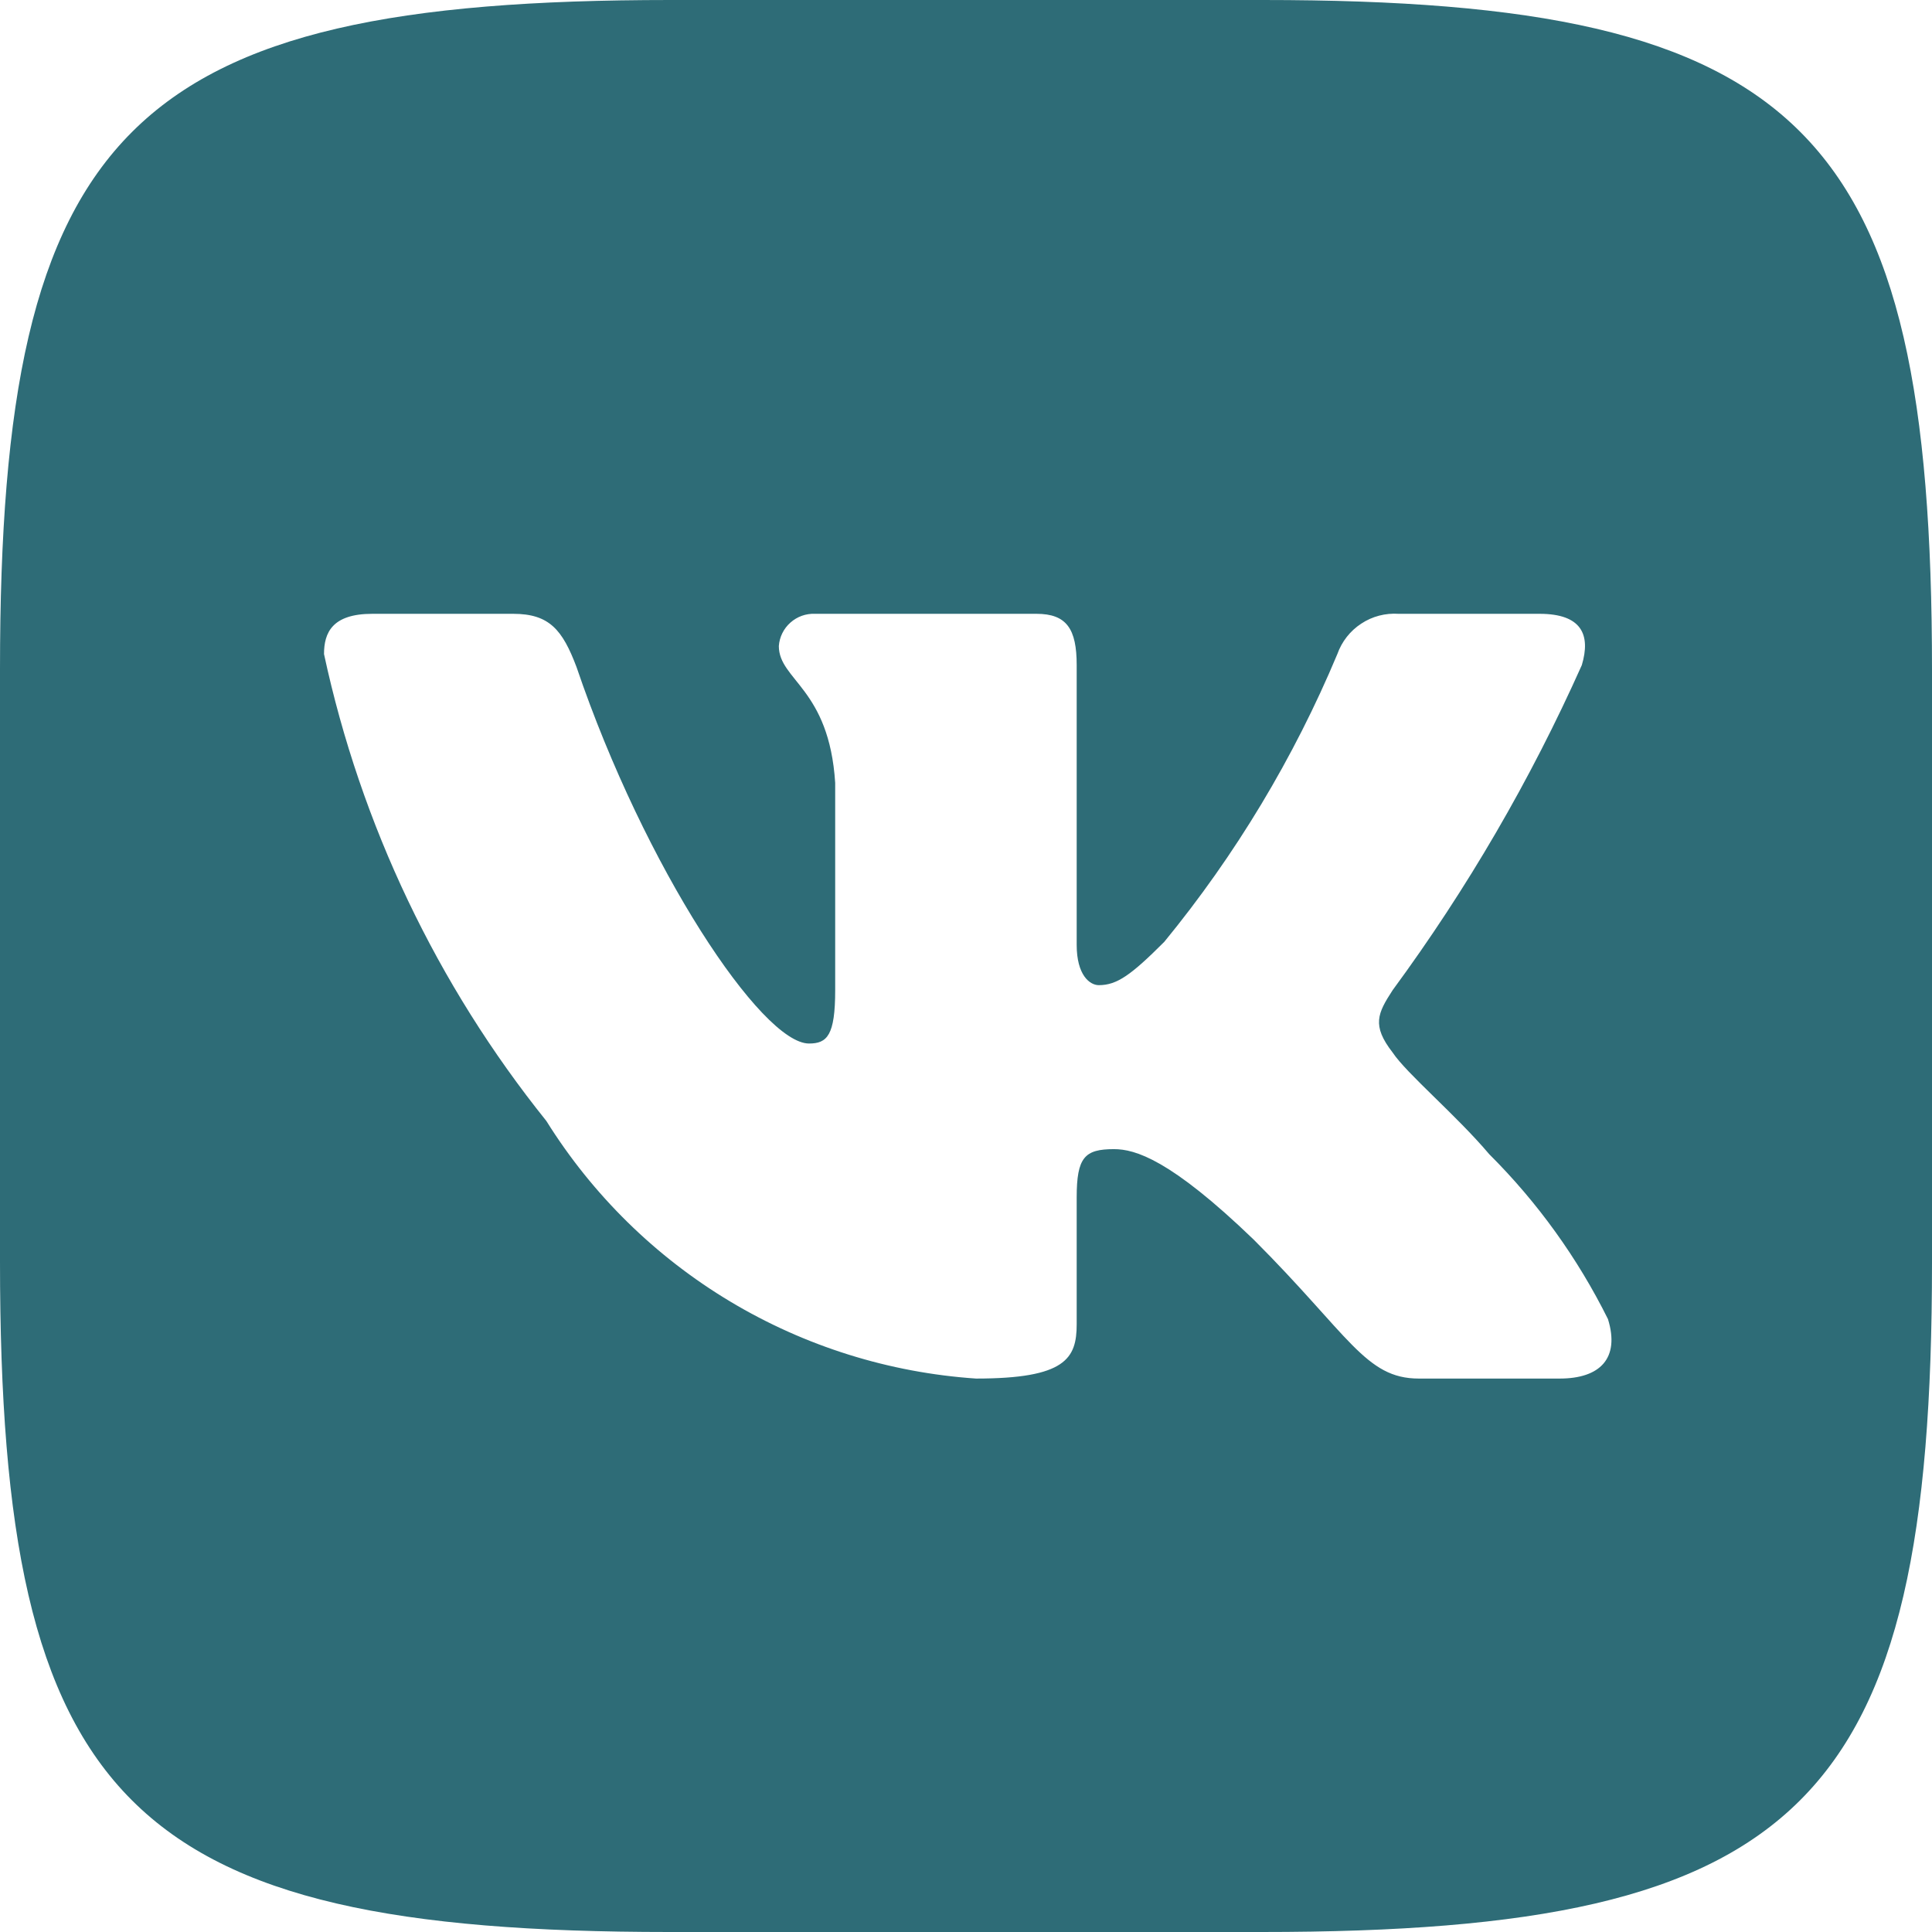 <svg width="24" height="24" viewBox="0 0 24 24" fill="none" xmlns="http://www.w3.org/2000/svg">
<path d="M15.688 0H8.325C1.6 0 0 1.6 0 8.312V15.675C0 22.4 1.588 24 8.312 24H15.675C22.4 24 24 22.413 24 15.688V8.325C24 1.6 22.413 0 15.688 0ZM19.375 17.125H17.625C16.962 17.125 16.762 16.587 15.575 15.4C14.537 14.4 14.1 14.275 13.838 14.275C13.475 14.275 13.375 14.375 13.375 14.875V16.45C13.375 16.875 13.238 17.125 12.125 17.125C11.046 17.052 9.999 16.724 9.071 16.168C8.143 15.612 7.36 14.843 6.787 13.925C5.428 12.233 4.482 10.247 4.025 8.125C4.025 7.862 4.125 7.625 4.625 7.625H6.375C6.825 7.625 6.988 7.825 7.162 8.287C8.012 10.787 9.463 12.963 10.05 12.963C10.275 12.963 10.375 12.863 10.375 12.3V9.725C10.3 8.55 9.675 8.45 9.675 8.025C9.683 7.913 9.735 7.808 9.819 7.734C9.903 7.659 10.013 7.62 10.125 7.625H12.875C13.25 7.625 13.375 7.812 13.375 8.262V11.738C13.375 12.113 13.537 12.238 13.65 12.238C13.875 12.238 14.05 12.113 14.463 11.7C15.349 10.619 16.073 9.415 16.613 8.125C16.668 7.97 16.772 7.837 16.91 7.747C17.047 7.656 17.211 7.614 17.375 7.625H19.125C19.65 7.625 19.762 7.887 19.65 8.262C19.013 9.688 18.225 11.042 17.3 12.3C17.113 12.588 17.038 12.738 17.3 13.075C17.475 13.338 18.087 13.85 18.5 14.338C19.1 14.936 19.598 15.628 19.975 16.387C20.125 16.875 19.875 17.125 19.375 17.125Z" fill="#2E6C77"/>
</svg>
